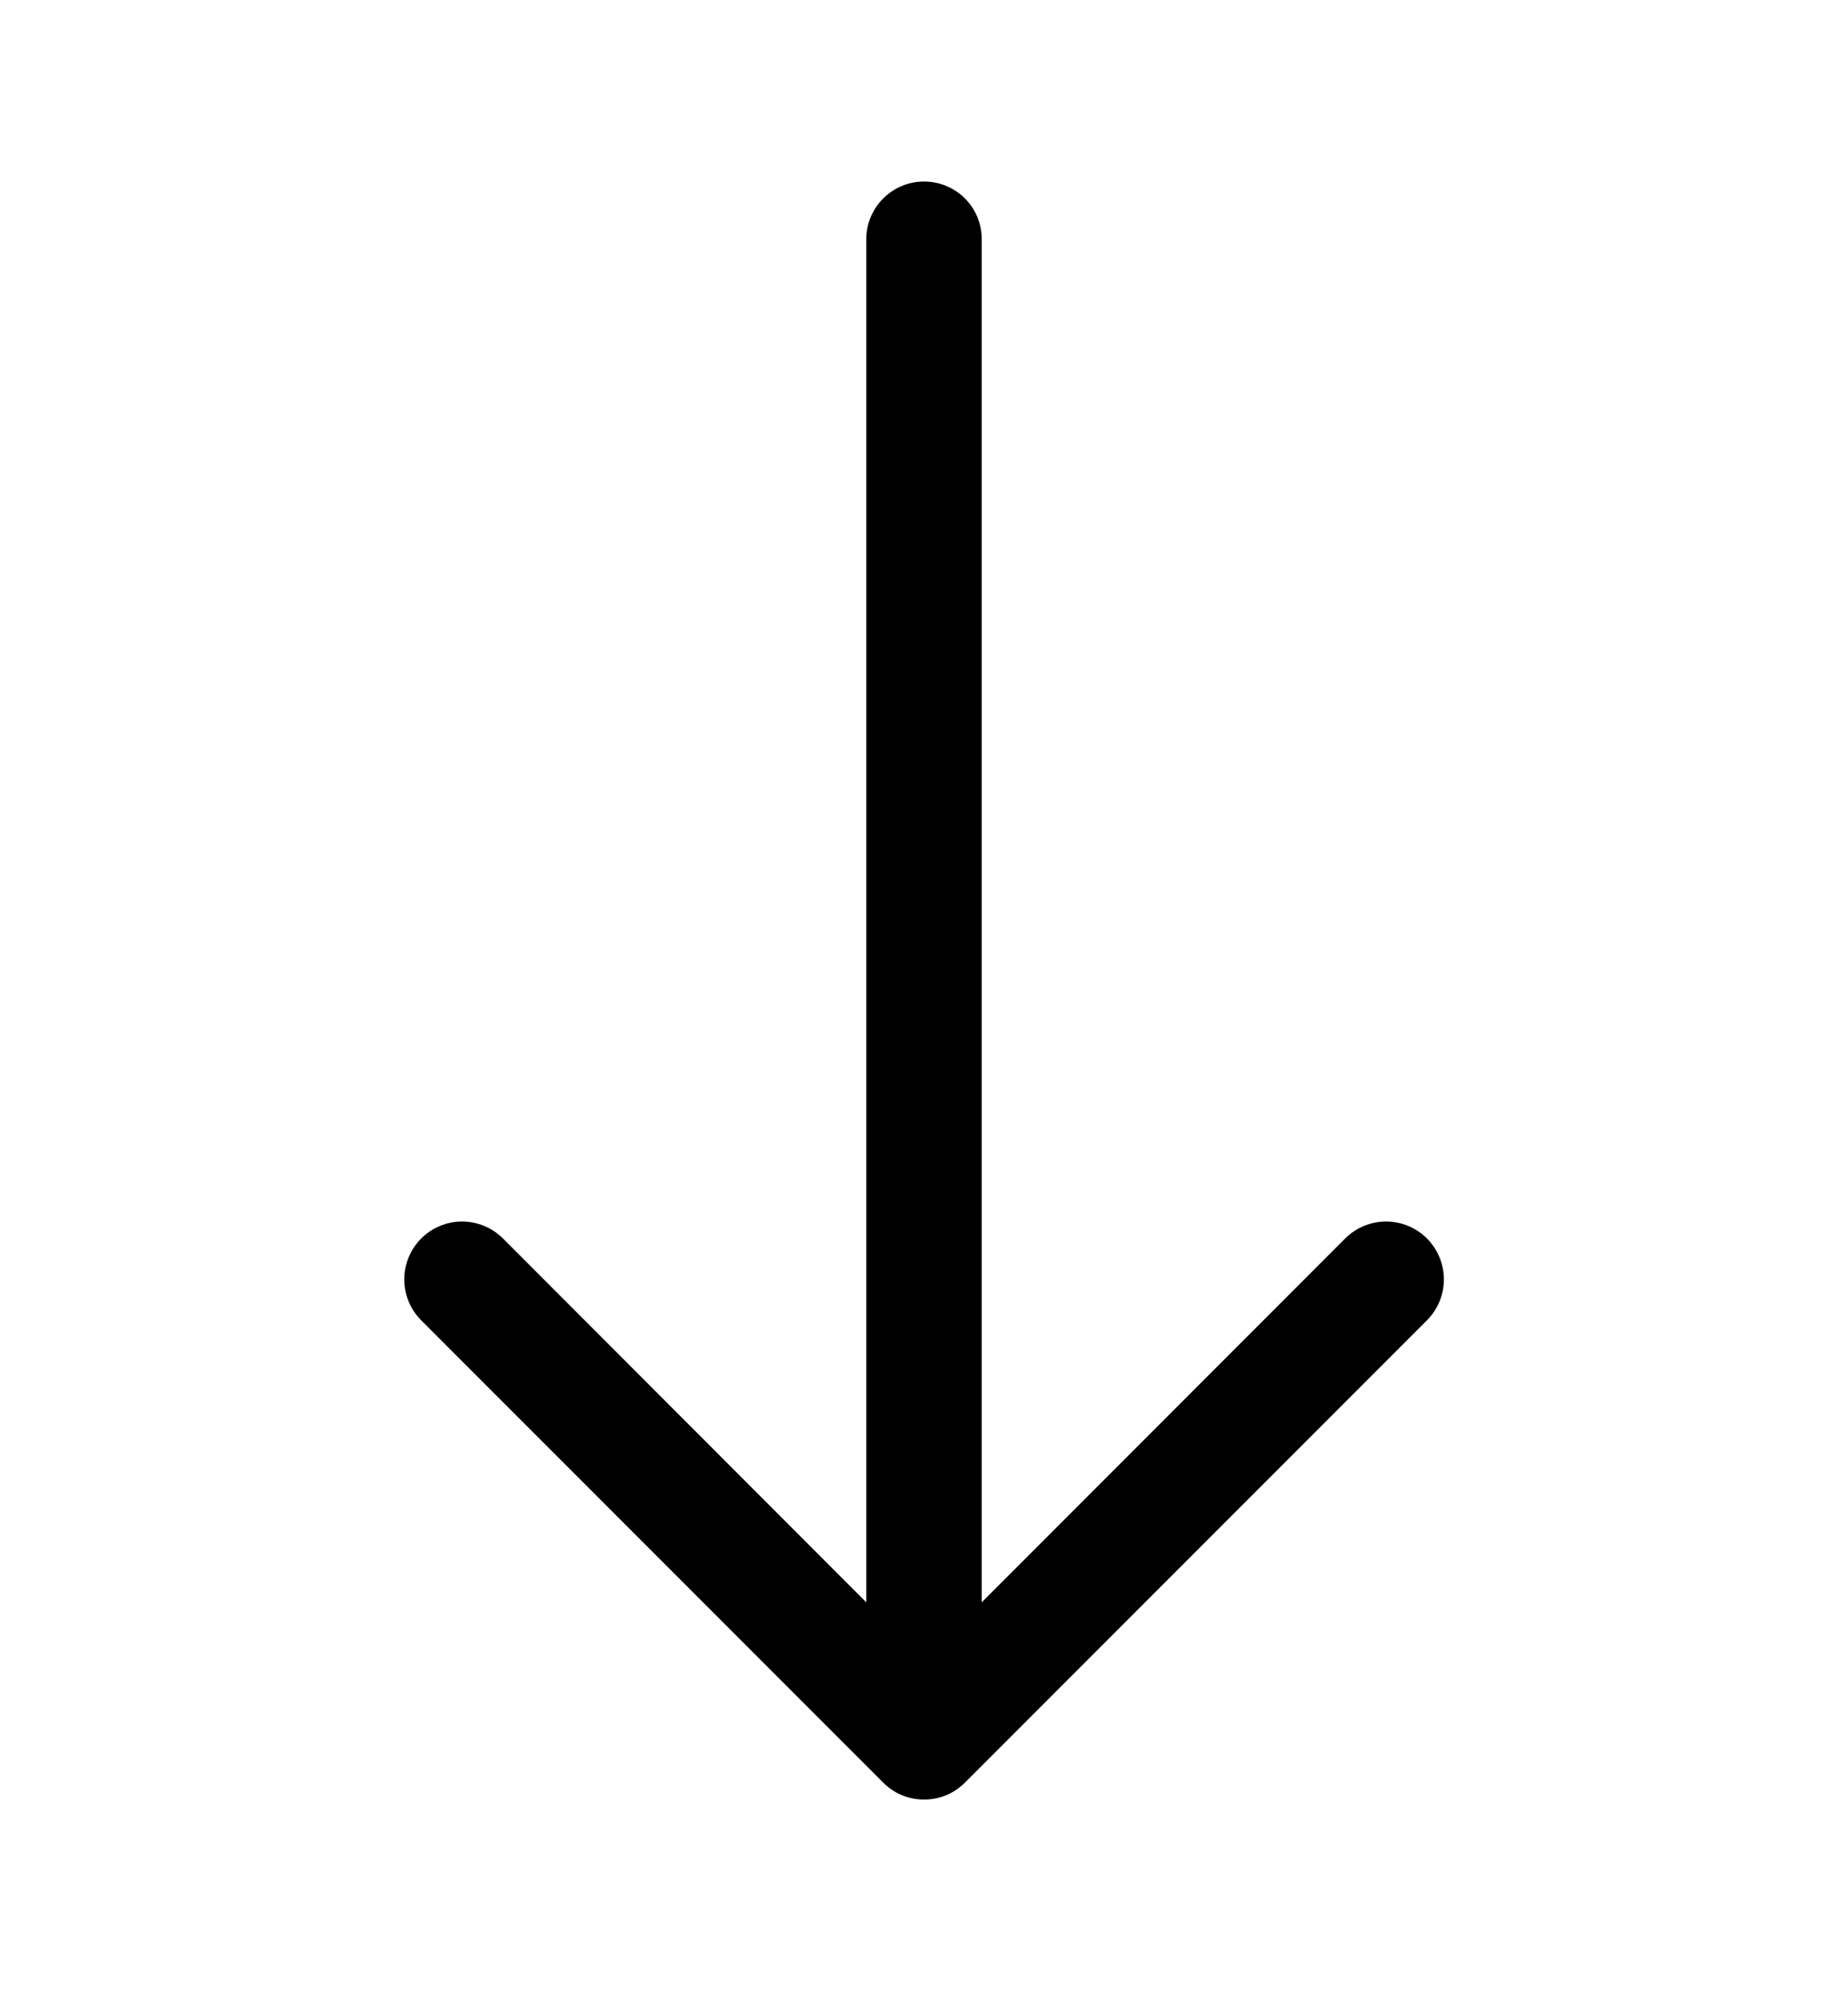 <svg width="12" height="13" viewBox="0 0 12 13" fill="none" xmlns="http://www.w3.org/2000/svg">
<path fill-rule="evenodd" clip-rule="evenodd" d="M6 1.178C6.1 1.178 6.195 1.217 6.266 1.288C6.336 1.358 6.375 1.453 6.375 1.553V10.398L8.735 8.037C8.805 7.967 8.901 7.927 9 7.927C9.1 7.927 9.196 7.967 9.266 8.037C9.336 8.108 9.376 8.203 9.376 8.303C9.376 8.402 9.336 8.498 9.266 8.568L6.266 11.568C6.231 11.603 6.19 11.631 6.144 11.65C6.099 11.669 6.05 11.678 6 11.678C5.951 11.678 5.902 11.669 5.857 11.65C5.811 11.631 5.77 11.603 5.735 11.568L2.735 8.568C2.665 8.498 2.625 8.402 2.625 8.303C2.625 8.203 2.665 8.108 2.735 8.037C2.805 7.967 2.901 7.927 3 7.927C3.1 7.927 3.196 7.967 3.266 8.037L5.625 10.398V1.553C5.625 1.453 5.665 1.358 5.735 1.288C5.806 1.217 5.901 1.178 6 1.178Z" fill="black"/>
</svg>
